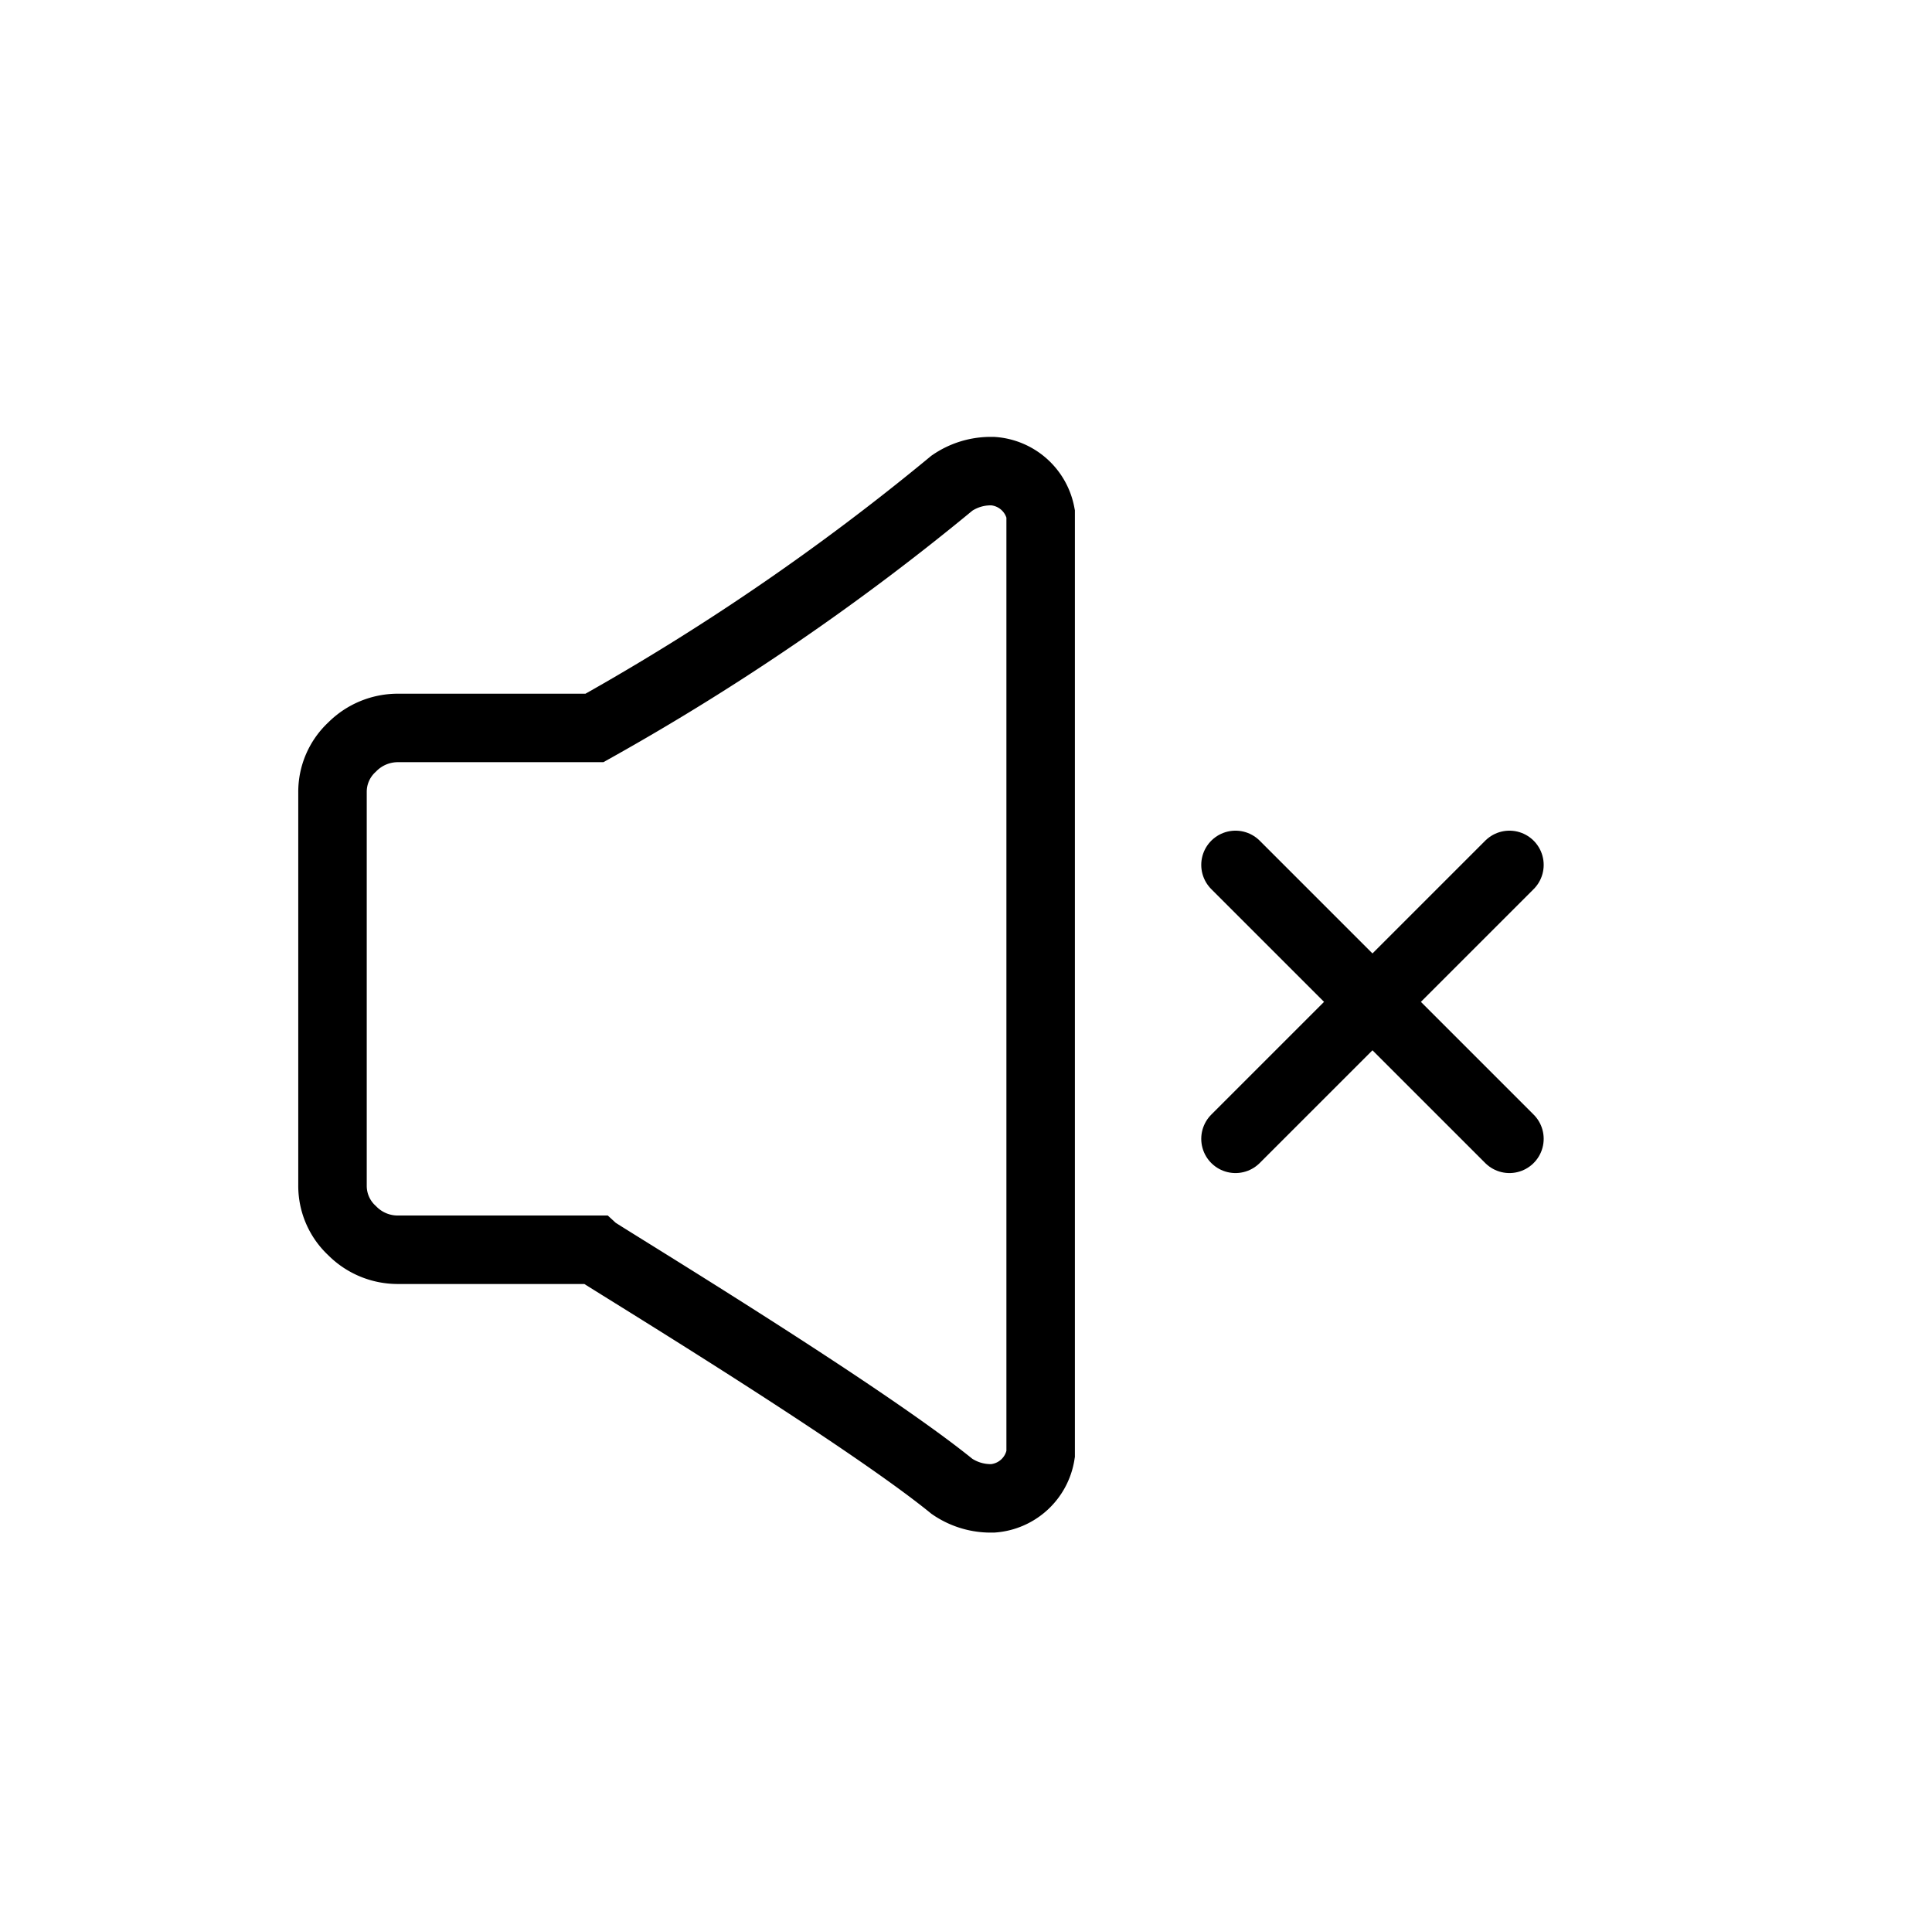 <svg id="Layer_1" data-name="Layer 1" xmlns="http://www.w3.org/2000/svg" viewBox="0 0 56.42 56.11"><defs><style>.cls-1{fill:none;stroke:#000;stroke-linecap:round;stroke-miterlimit:10;stroke-width:2px;}</style></defs><title>final-high-Artboard 21</title><path class="cls-1" d="M29,13.76A1.53,1.53,0,0,1,30.39,15V42.47A1.53,1.53,0,0,1,29,43.76h-.12a2,2,0,0,1-1.08-.35c-2.69-2.19-10.32-6.8-10.44-6.91H11.63a1.87,1.87,0,0,1-1.35-.56,1.78,1.78,0,0,1-.57-1.32V23.14a1.78,1.78,0,0,1,.57-1.32,1.88,1.88,0,0,1,1.35-.56h5.73A70.14,70.14,0,0,0,27.8,14.11a2,2,0,0,1,1.08-.35H29Z"/><line class="cls-1" x1="36.08" y1="25.26" x2="44.08" y2="33.26"/><line class="cls-1" x1="44.08" y1="25.26" x2="36.08" y2="33.26"/></svg>